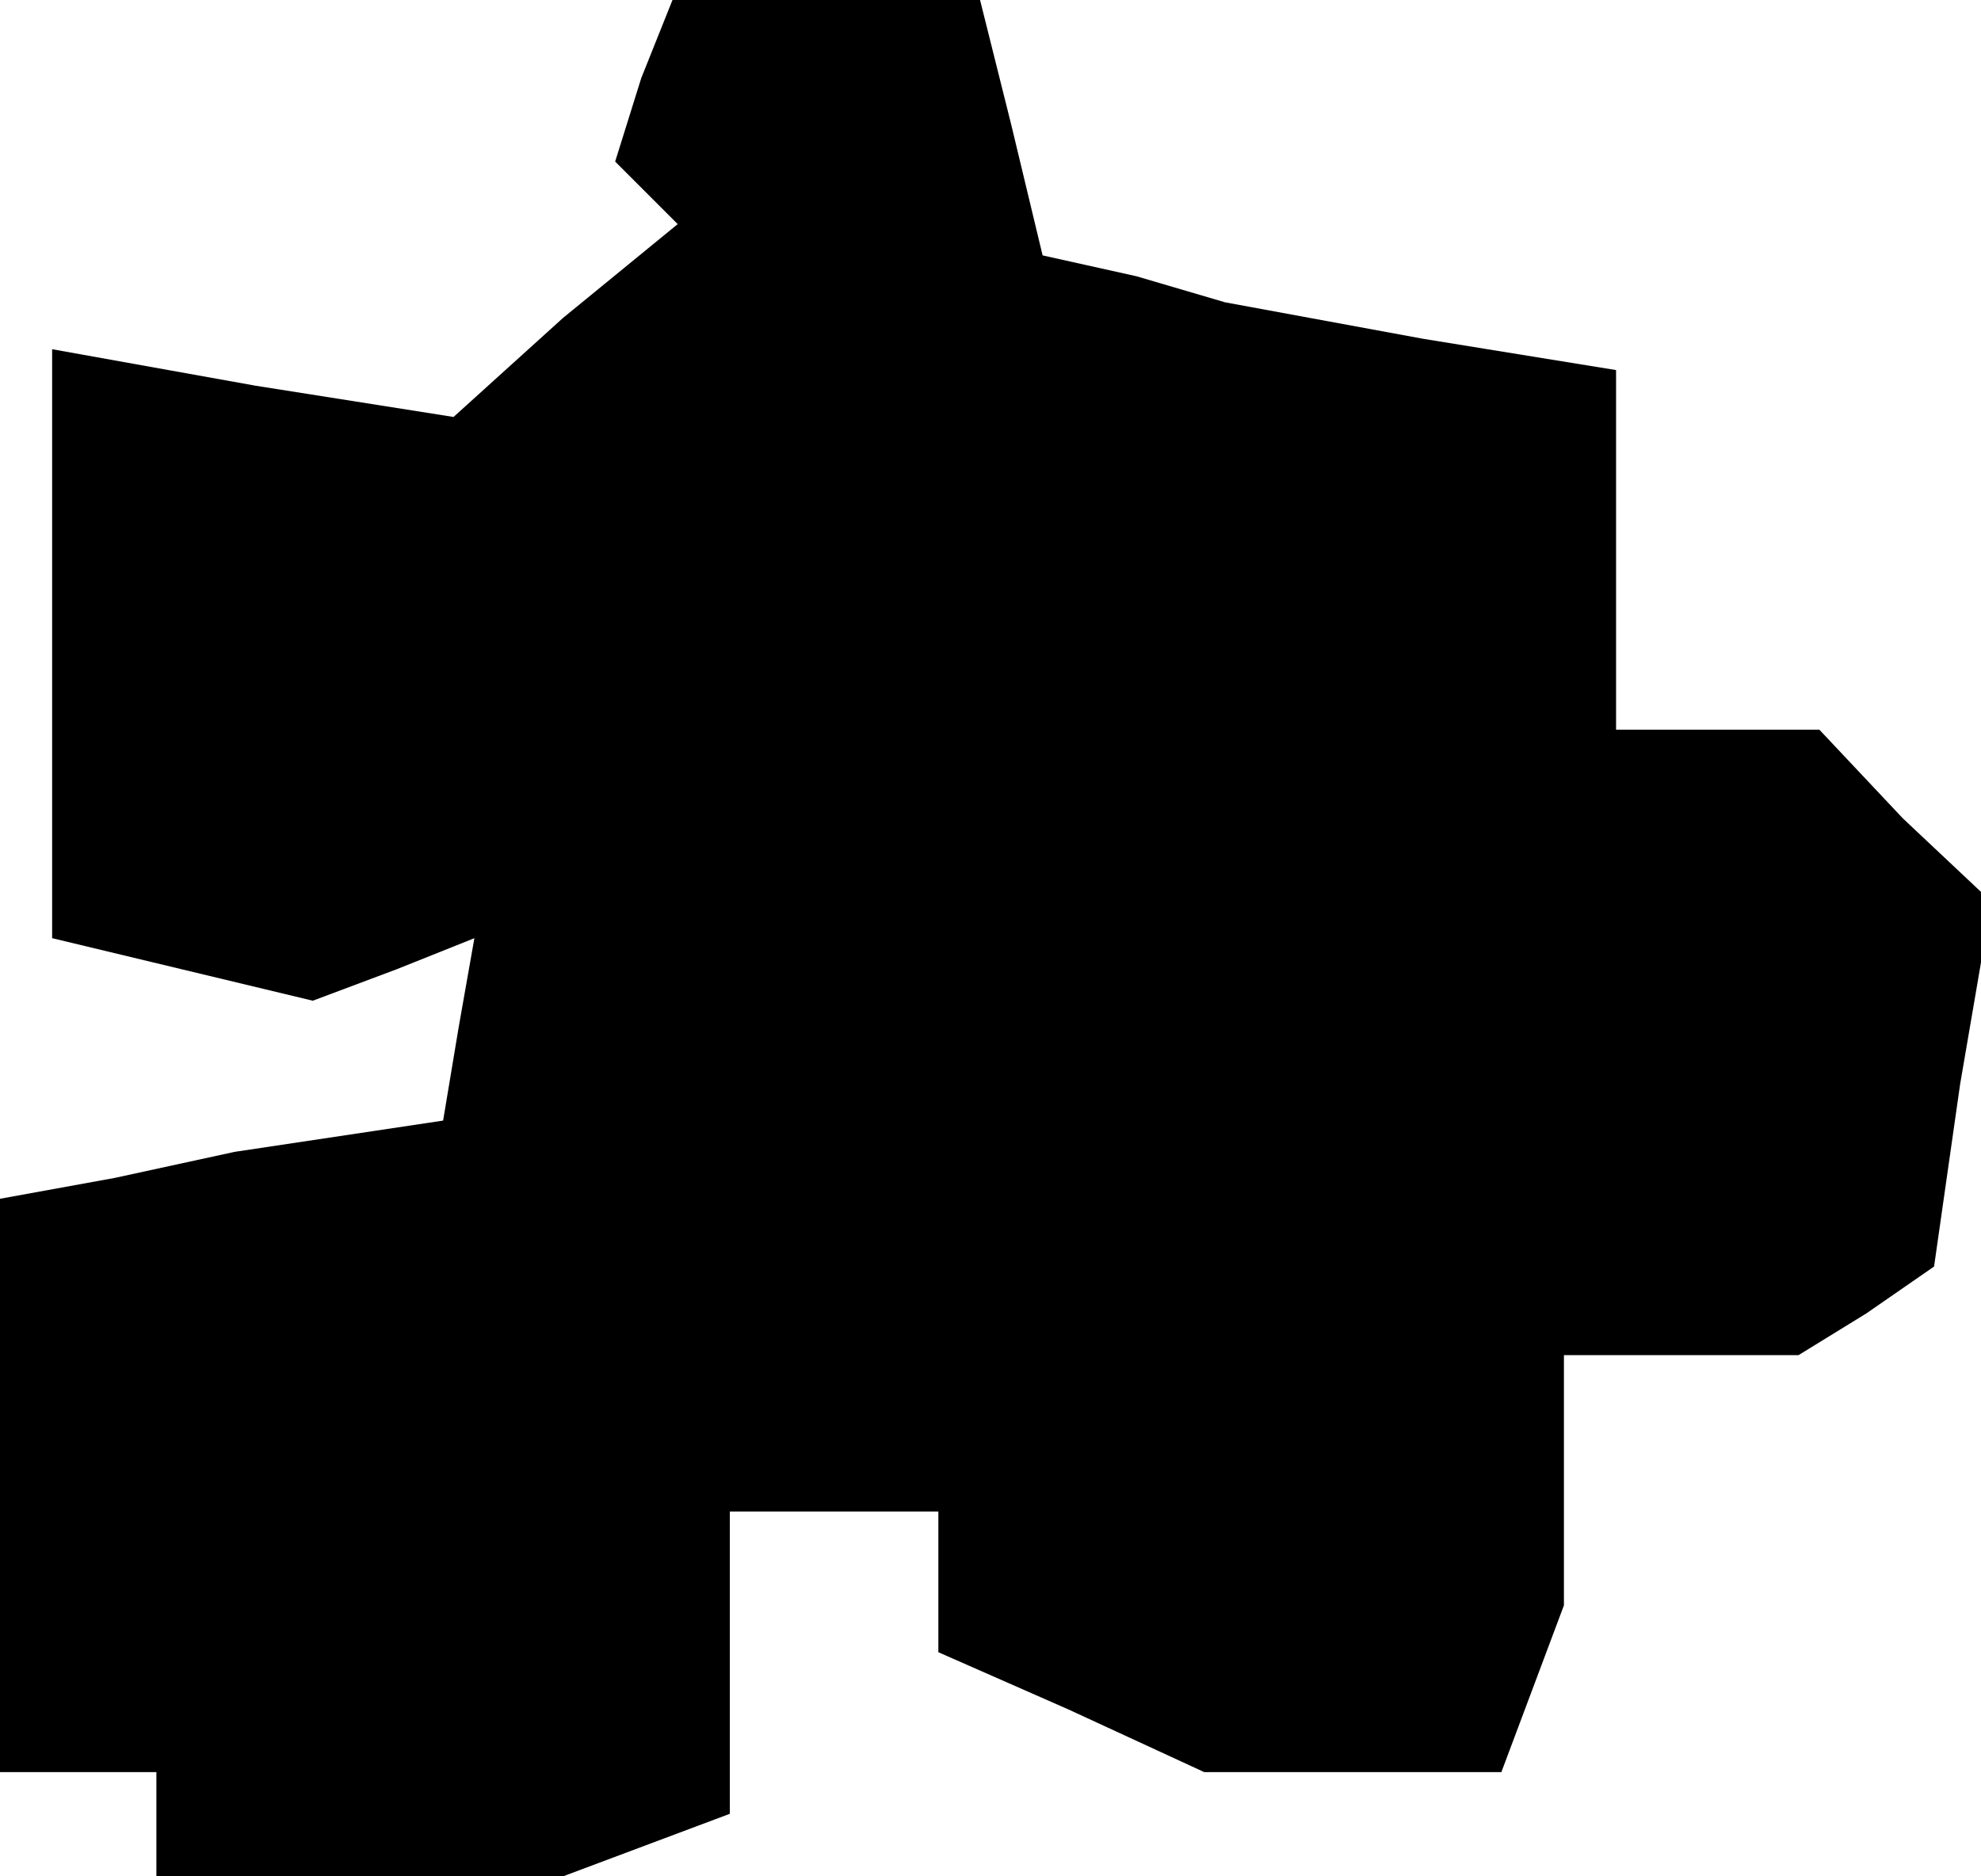 <?xml version="1.0" standalone="no"?>
<!DOCTYPE svg PUBLIC "-//W3C//DTD SVG 20010904//EN"
 "http://www.w3.org/TR/2001/REC-SVG-20010904/DTD/svg10.dtd">
<svg version="1.0" xmlns="http://www.w3.org/2000/svg"
 width="38pt" height="36pt" viewBox="0 0 38 36"
 preserveAspectRatio="xMidYMid meet">
<g transform="translate(0,36) scale(0.1,-0.1)"
fill="#000000" stroke="none">
<path d="M123 345 l-5 -16 6 -6 6 -6 -22 -18 -21 -19 -38 6 -39 7 0 -57 0 -56
25 -6 25 -6 16 6 15 6 -3 -17 -3 -18 -20 -3 -20 -3 -23 -5 -22 -4 0 -55 0 -55
15 0 15 0 0 -10 0 -10 39 0 39 0 16 6 16 6 0 29 0 29 20 0 20 0 0 -13 0 -14
25 -11 26 -12 28 0 29 0 6 16 6 16 0 24 0 24 23 0 22 0 13 8 13 9 5 35 6 35
-17 16 -16 17 -20 0 -19 0 0 35 0 34 -37 6 -38 7 -17 5 -18 4 -6 25 -6 24 -29
0 -30 0 -6 -15z"/>
</g>
</svg>
